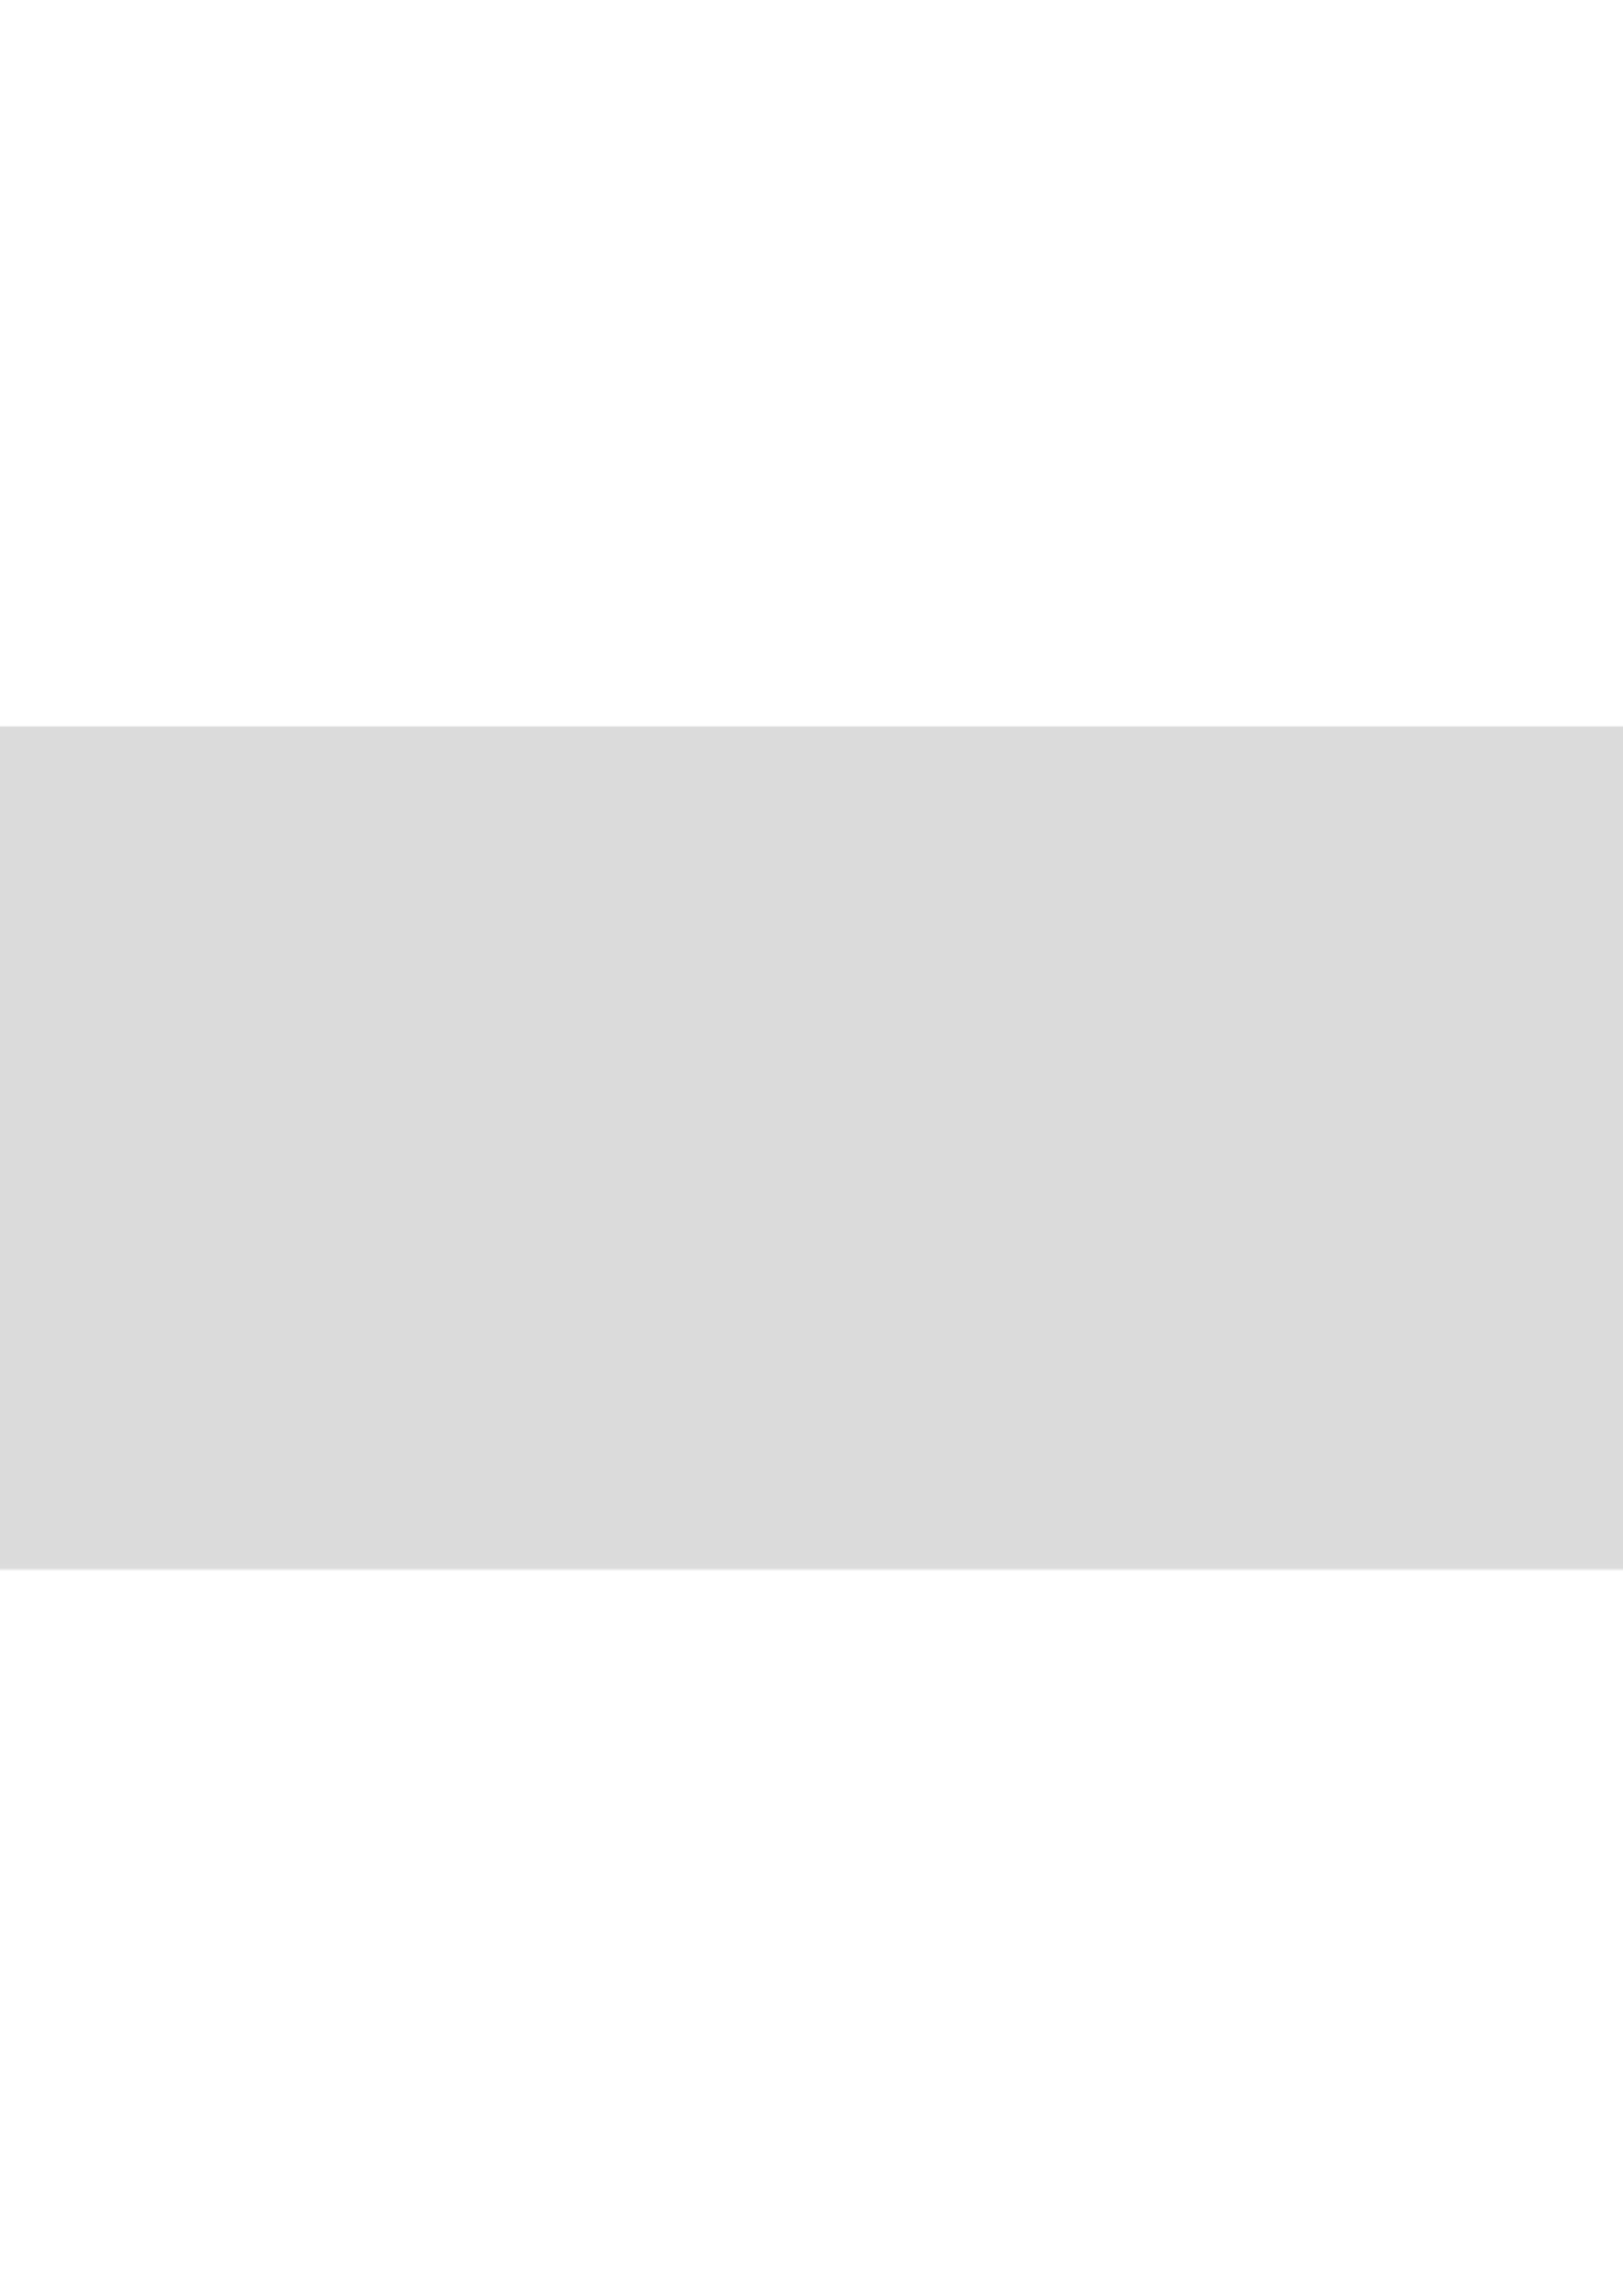 <?xml version="1.0" encoding="utf-8"?>
<!-- Generator: Adobe Illustrator 15.0.0, SVG Export Plug-In . SVG Version: 6.00 Build 0)  -->
<!DOCTYPE svg PUBLIC "-//W3C//DTD SVG 1.1//EN" "http://www.w3.org/Graphics/SVG/1.1/DTD/svg11.dtd">
<svg version="1.1" id="Layer_1" xmlns="http://www.w3.org/2000/svg" xmlns:xlink="http://www.w3.org/1999/xlink" x="0px" y="0px"
	 width="595.28px" height="841.89px" viewBox="0 0 595.28 841.89" enable-background="new 0 0 595.28 841.89" xml:space="preserve">
<g>
	<defs>
		<rect id="SVGID_1_" x="-502" y="266.249" width="1600" height="309.641"/>
	</defs>
	<clipPath id="SVGID_2_">
		<use xlink:href="#SVGID_1_"  overflow="visible"/>
	</clipPath>
	<defs>
		<filter id="Adobe_OpacityMaskFilter" filterUnits="userSpaceOnUse" x="-502" y="266.249" width="1600" height="309.641">
			<feColorMatrix  type="matrix" values="1 0 0 0 0  0 1 0 0 0  0 0 1 0 0  0 0 0 1 0"/>
		</filter>
	</defs>
	<mask maskUnits="userSpaceOnUse" x="-502" y="266.249" width="1600" height="309.641" id="SVGID_3_">
		<g filter="url(#Adobe_OpacityMaskFilter)">
			
				<linearGradient id="SVGID_4_" gradientUnits="userSpaceOnUse" x1="-501.004" y1="575.005" x2="-500.003" y2="575.005" gradientTransform="matrix(-1.010000e-05 -229.93 -229.93 1.010000e-05 132508.562 -114631.867)">
				<stop  offset="0" style="stop-color:#000000"/>
				<stop  offset="0.461" style="stop-color:#E6E6E6"/>
				<stop  offset="1" style="stop-color:#FFFFFF"/>
			</linearGradient>
			<rect x="-502" y="266.249" clip-path="url(#SVGID_2_)" fill="url(#SVGID_4_)" width="1600" height="309.641"/>
		</g>
	</mask>
	
		<linearGradient id="SVGID_5_" gradientUnits="userSpaceOnUse" x1="-501.004" y1="575.005" x2="-500.003" y2="575.005" gradientTransform="matrix(-1.010000e-05 -229.93 -229.93 1.010000e-05 132508.562 -114631.867)">
		<stop  offset="0" style="stop-color:#DBDBDB"/>
		<stop  offset="0.461" style="stop-color:#DBDBDB"/>
		<stop  offset="1" style="stop-color:#DBDBDB"/>
	</linearGradient>
	
		<rect x="-502" y="266.249" clip-path="url(#SVGID_2_)" mask="url(#SVGID_3_)" fill="url(#SVGID_5_)" width="1600" height="309.641"/>
</g>
</svg>
